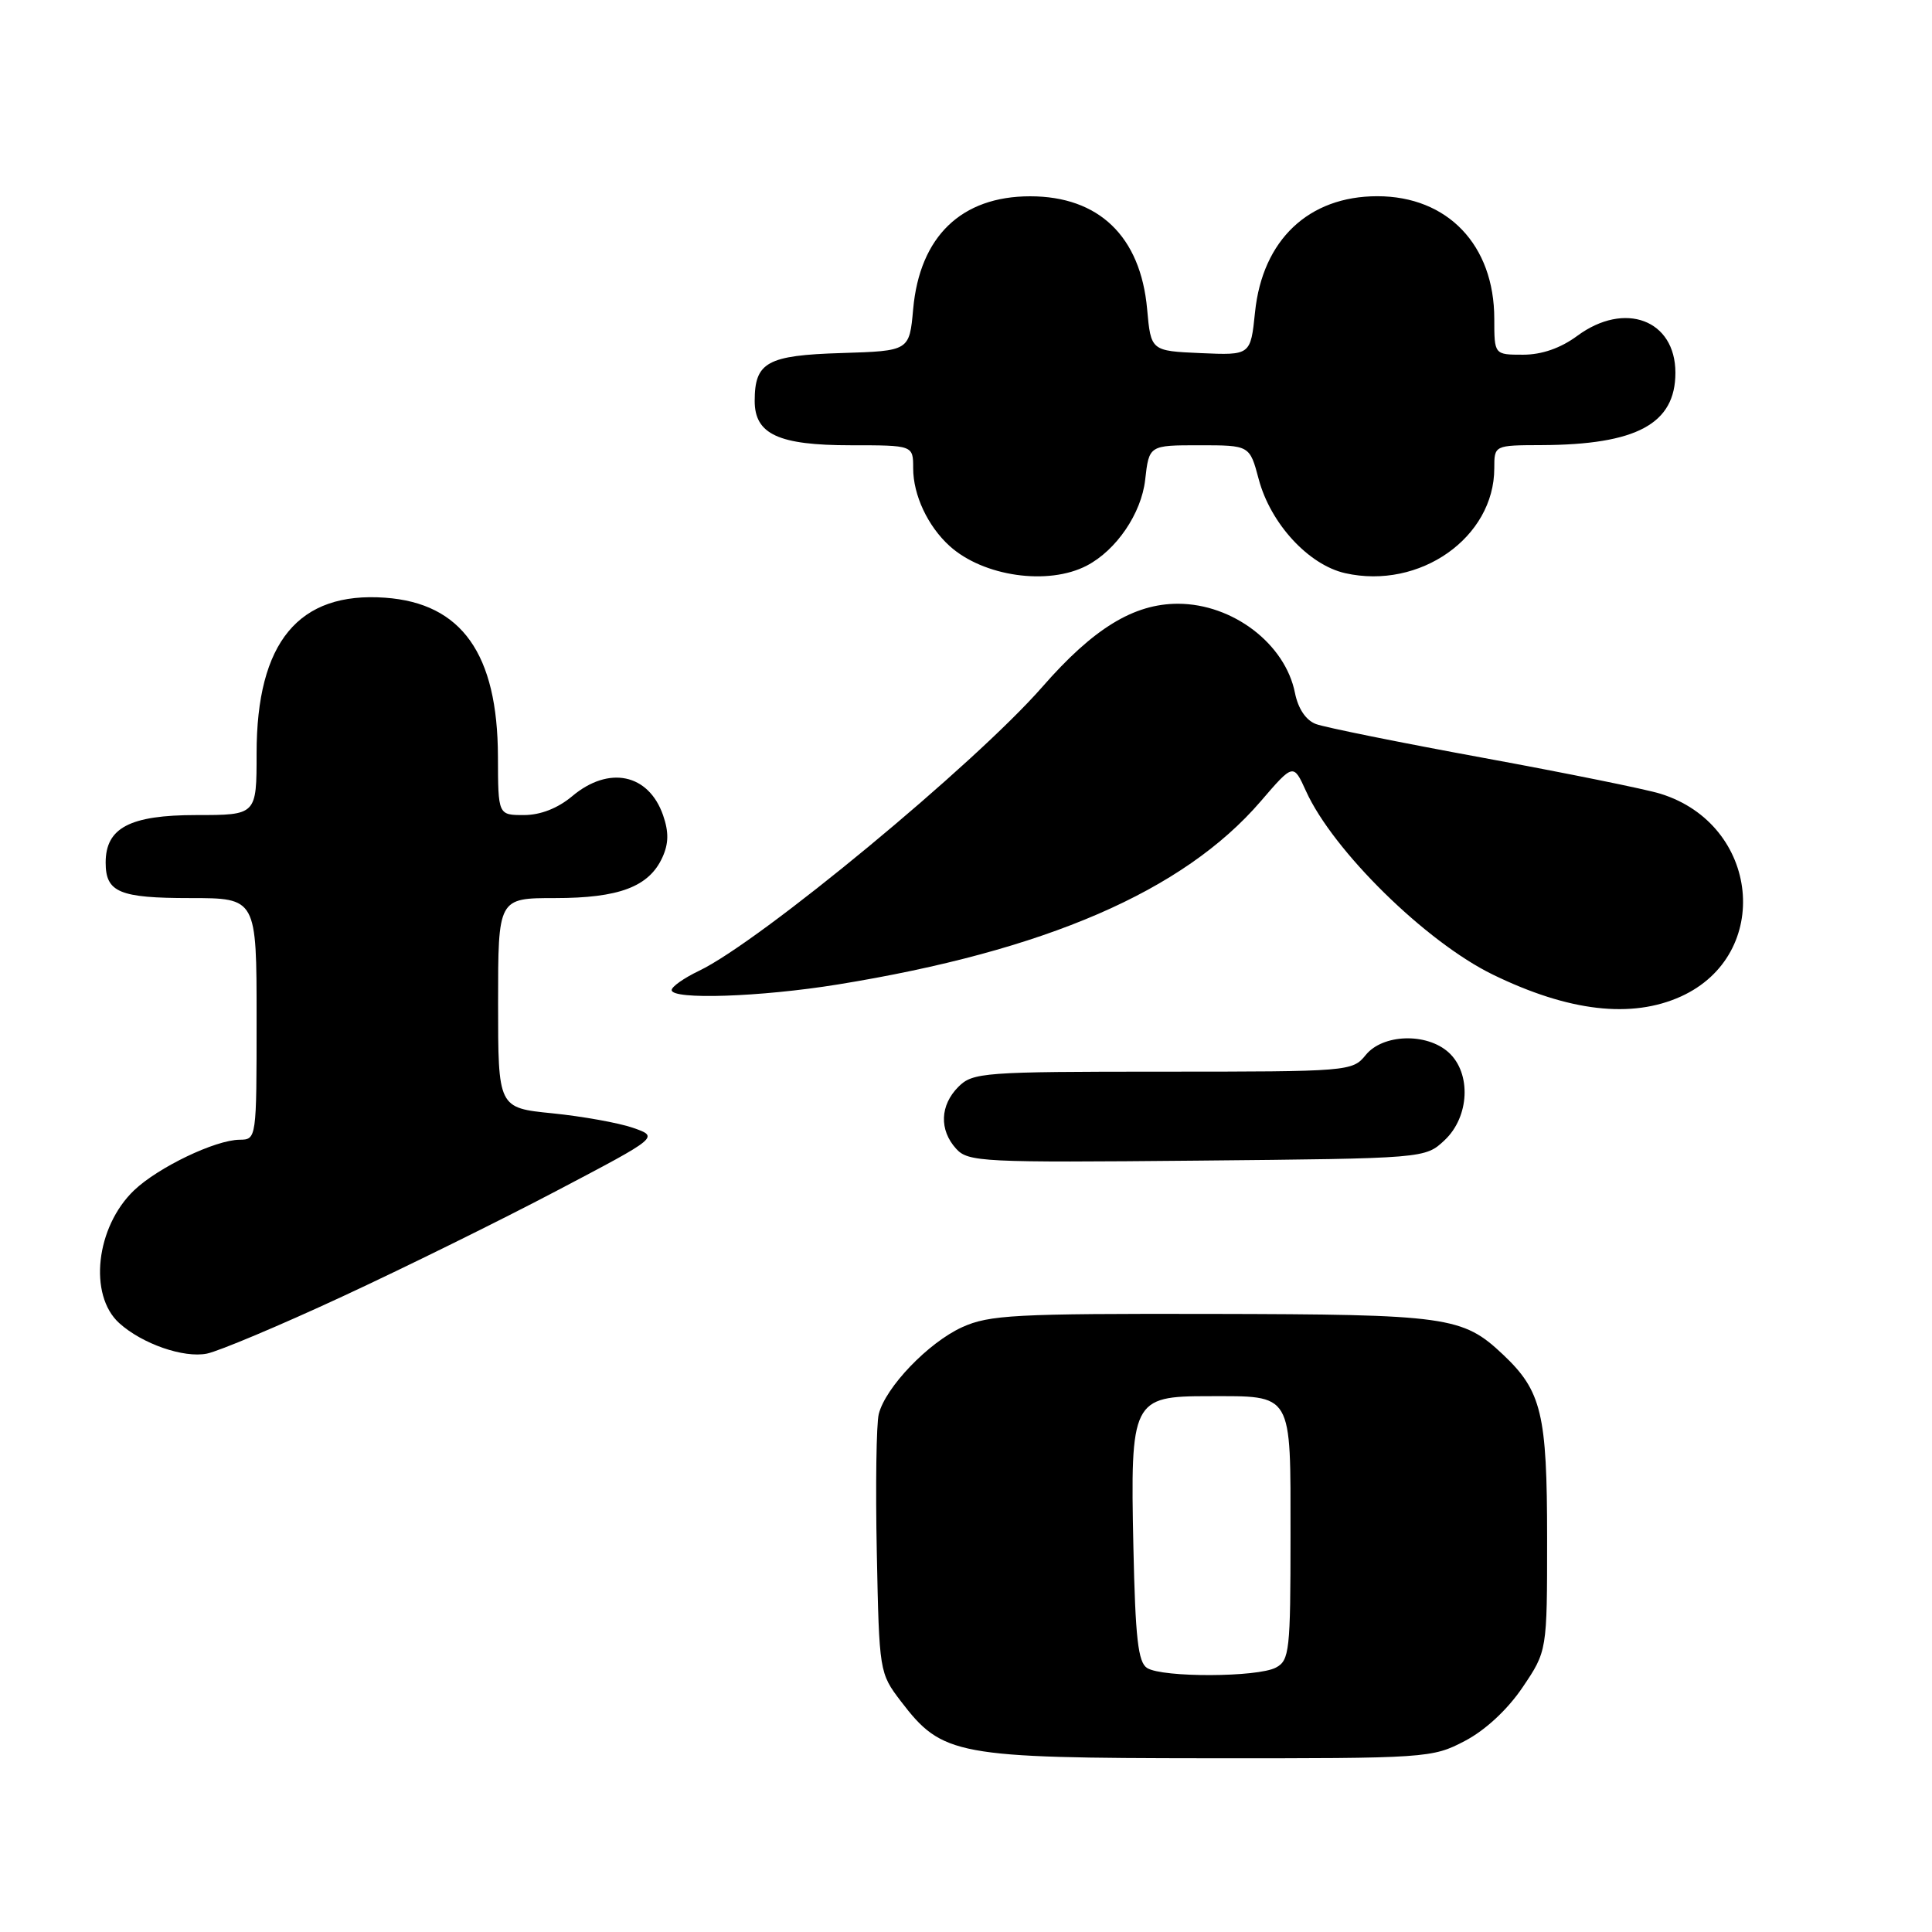 <?xml version="1.0" encoding="UTF-8" standalone="no"?>
<!DOCTYPE svg PUBLIC "-//W3C//DTD SVG 1.1//EN" "http://www.w3.org/Graphics/SVG/1.1/DTD/svg11.dtd" >
<svg xmlns="http://www.w3.org/2000/svg" xmlns:xlink="http://www.w3.org/1999/xlink" version="1.1" viewBox="0 0 256 256">
 <g >
 <path fill="currentColor"
d=" M 194.09 230.69 C 196.80 229.28 199.76 226.53 201.75 223.58 C 205.00 218.77 205.00 218.77 205.00 203.85 C 205.00 187.33 204.28 184.32 199.15 179.48 C 193.80 174.43 191.82 174.16 160.50 174.10 C 134.51 174.05 131.08 174.23 127.49 175.86 C 123.01 177.90 117.34 183.81 116.44 187.37 C 116.12 188.65 116.00 196.89 116.18 205.68 C 116.50 221.54 116.52 221.69 119.38 225.44 C 124.87 232.62 126.66 232.95 160.09 232.98 C 189.08 233.00 189.78 232.95 194.09 230.69 Z  M 45.31 171.82 C 53.55 168.00 66.37 161.68 73.81 157.76 C 87.34 150.65 87.34 150.65 83.87 149.44 C 81.96 148.78 77.16 147.92 73.20 147.52 C 66.00 146.80 66.00 146.80 66.00 132.90 C 66.00 119.00 66.00 119.00 73.55 119.00 C 82.03 119.00 86.00 117.50 87.77 113.61 C 88.61 111.77 88.63 110.24 87.86 108.02 C 85.94 102.52 80.67 101.42 75.82 105.50 C 73.91 107.10 71.62 108.00 69.42 108.00 C 66.00 108.00 66.00 108.00 65.98 100.25 C 65.94 86.64 61.18 79.93 51.04 79.20 C 39.56 78.37 34.00 85.09 34.00 99.82 C 34.00 108.00 34.00 108.00 26.00 108.00 C 17.21 108.00 14.00 109.69 14.00 114.30 C 14.00 118.24 15.82 119.00 25.20 119.00 C 34.00 119.00 34.00 119.00 34.00 135.00 C 34.00 150.92 33.99 151.00 31.75 151.02 C 28.52 151.05 20.96 154.68 17.77 157.72 C 12.70 162.57 11.69 171.60 15.80 175.32 C 18.84 178.07 24.34 179.98 27.42 179.36 C 29.02 179.03 37.08 175.64 45.31 171.82 Z  M 191.42 151.08 C 194.72 147.98 194.98 142.20 191.95 139.45 C 189.04 136.82 183.22 137.00 180.96 139.80 C 179.21 141.96 178.73 142.00 154.09 142.00 C 130.33 142.00 128.89 142.11 127.00 144.00 C 124.55 146.45 124.43 149.72 126.69 152.21 C 128.28 153.97 130.15 154.06 158.61 153.79 C 188.84 153.50 188.84 153.50 191.42 151.08 Z  M 222.73 132.04 C 234.94 126.49 233.19 109.24 220.00 105.17 C 218.07 104.57 207.50 102.43 196.50 100.41 C 185.50 98.39 175.54 96.38 174.37 95.94 C 173.04 95.44 172.01 93.91 171.59 91.82 C 170.30 85.31 163.35 80.01 156.09 80.00 C 150.22 80.00 144.88 83.27 138.12 91.01 C 129.17 101.24 100.71 124.79 92.60 128.65 C 90.62 129.60 89.00 130.74 89.00 131.19 C 89.00 132.50 100.75 132.11 111.00 130.45 C 138.52 125.99 156.79 118.09 167.03 106.20 C 171.38 101.14 171.38 101.14 173.05 104.82 C 176.63 112.73 188.94 124.82 197.81 129.14 C 207.87 134.04 216.19 135.00 222.73 132.04 Z  M 144.00 74.95 C 147.92 72.91 151.24 68.03 151.74 63.58 C 152.26 59.00 152.26 59.00 158.92 59.00 C 165.59 59.00 165.59 59.00 166.79 63.51 C 168.36 69.39 173.40 74.86 178.25 75.95 C 188.13 78.17 198.00 71.22 198.00 62.05 C 198.00 59.00 198.00 59.00 204.25 58.98 C 216.87 58.93 222.00 56.16 222.00 49.39 C 222.00 42.38 215.29 39.86 209.00 44.50 C 206.78 46.14 204.29 47.00 201.81 47.00 C 198.00 47.00 198.00 47.00 198.00 42.25 C 198.00 32.47 191.82 26.00 182.50 26.00 C 173.40 26.00 167.29 31.79 166.30 41.35 C 165.71 47.08 165.71 47.08 159.11 46.79 C 152.50 46.50 152.50 46.50 152.00 40.95 C 151.13 31.33 145.61 26.01 136.50 26.01 C 127.39 26.01 121.87 31.33 121.00 40.95 C 120.50 46.50 120.50 46.50 111.50 46.78 C 101.64 47.08 100.00 47.99 100.00 53.13 C 100.00 57.54 103.16 59.00 112.72 59.00 C 121.00 59.00 121.00 59.00 121.00 62.05 C 121.00 65.60 122.94 69.73 125.83 72.35 C 130.29 76.39 138.89 77.62 144.00 74.95 Z  M 152.00 221.02 C 150.80 220.27 150.44 217.06 150.18 204.97 C 149.76 185.54 150.03 185.00 160.09 185.00 C 171.40 185.00 171.00 184.31 171.00 203.50 C 171.00 218.72 170.86 220.01 169.07 220.96 C 166.65 222.26 154.02 222.30 152.00 221.02 Z "/>
</g>
</svg>